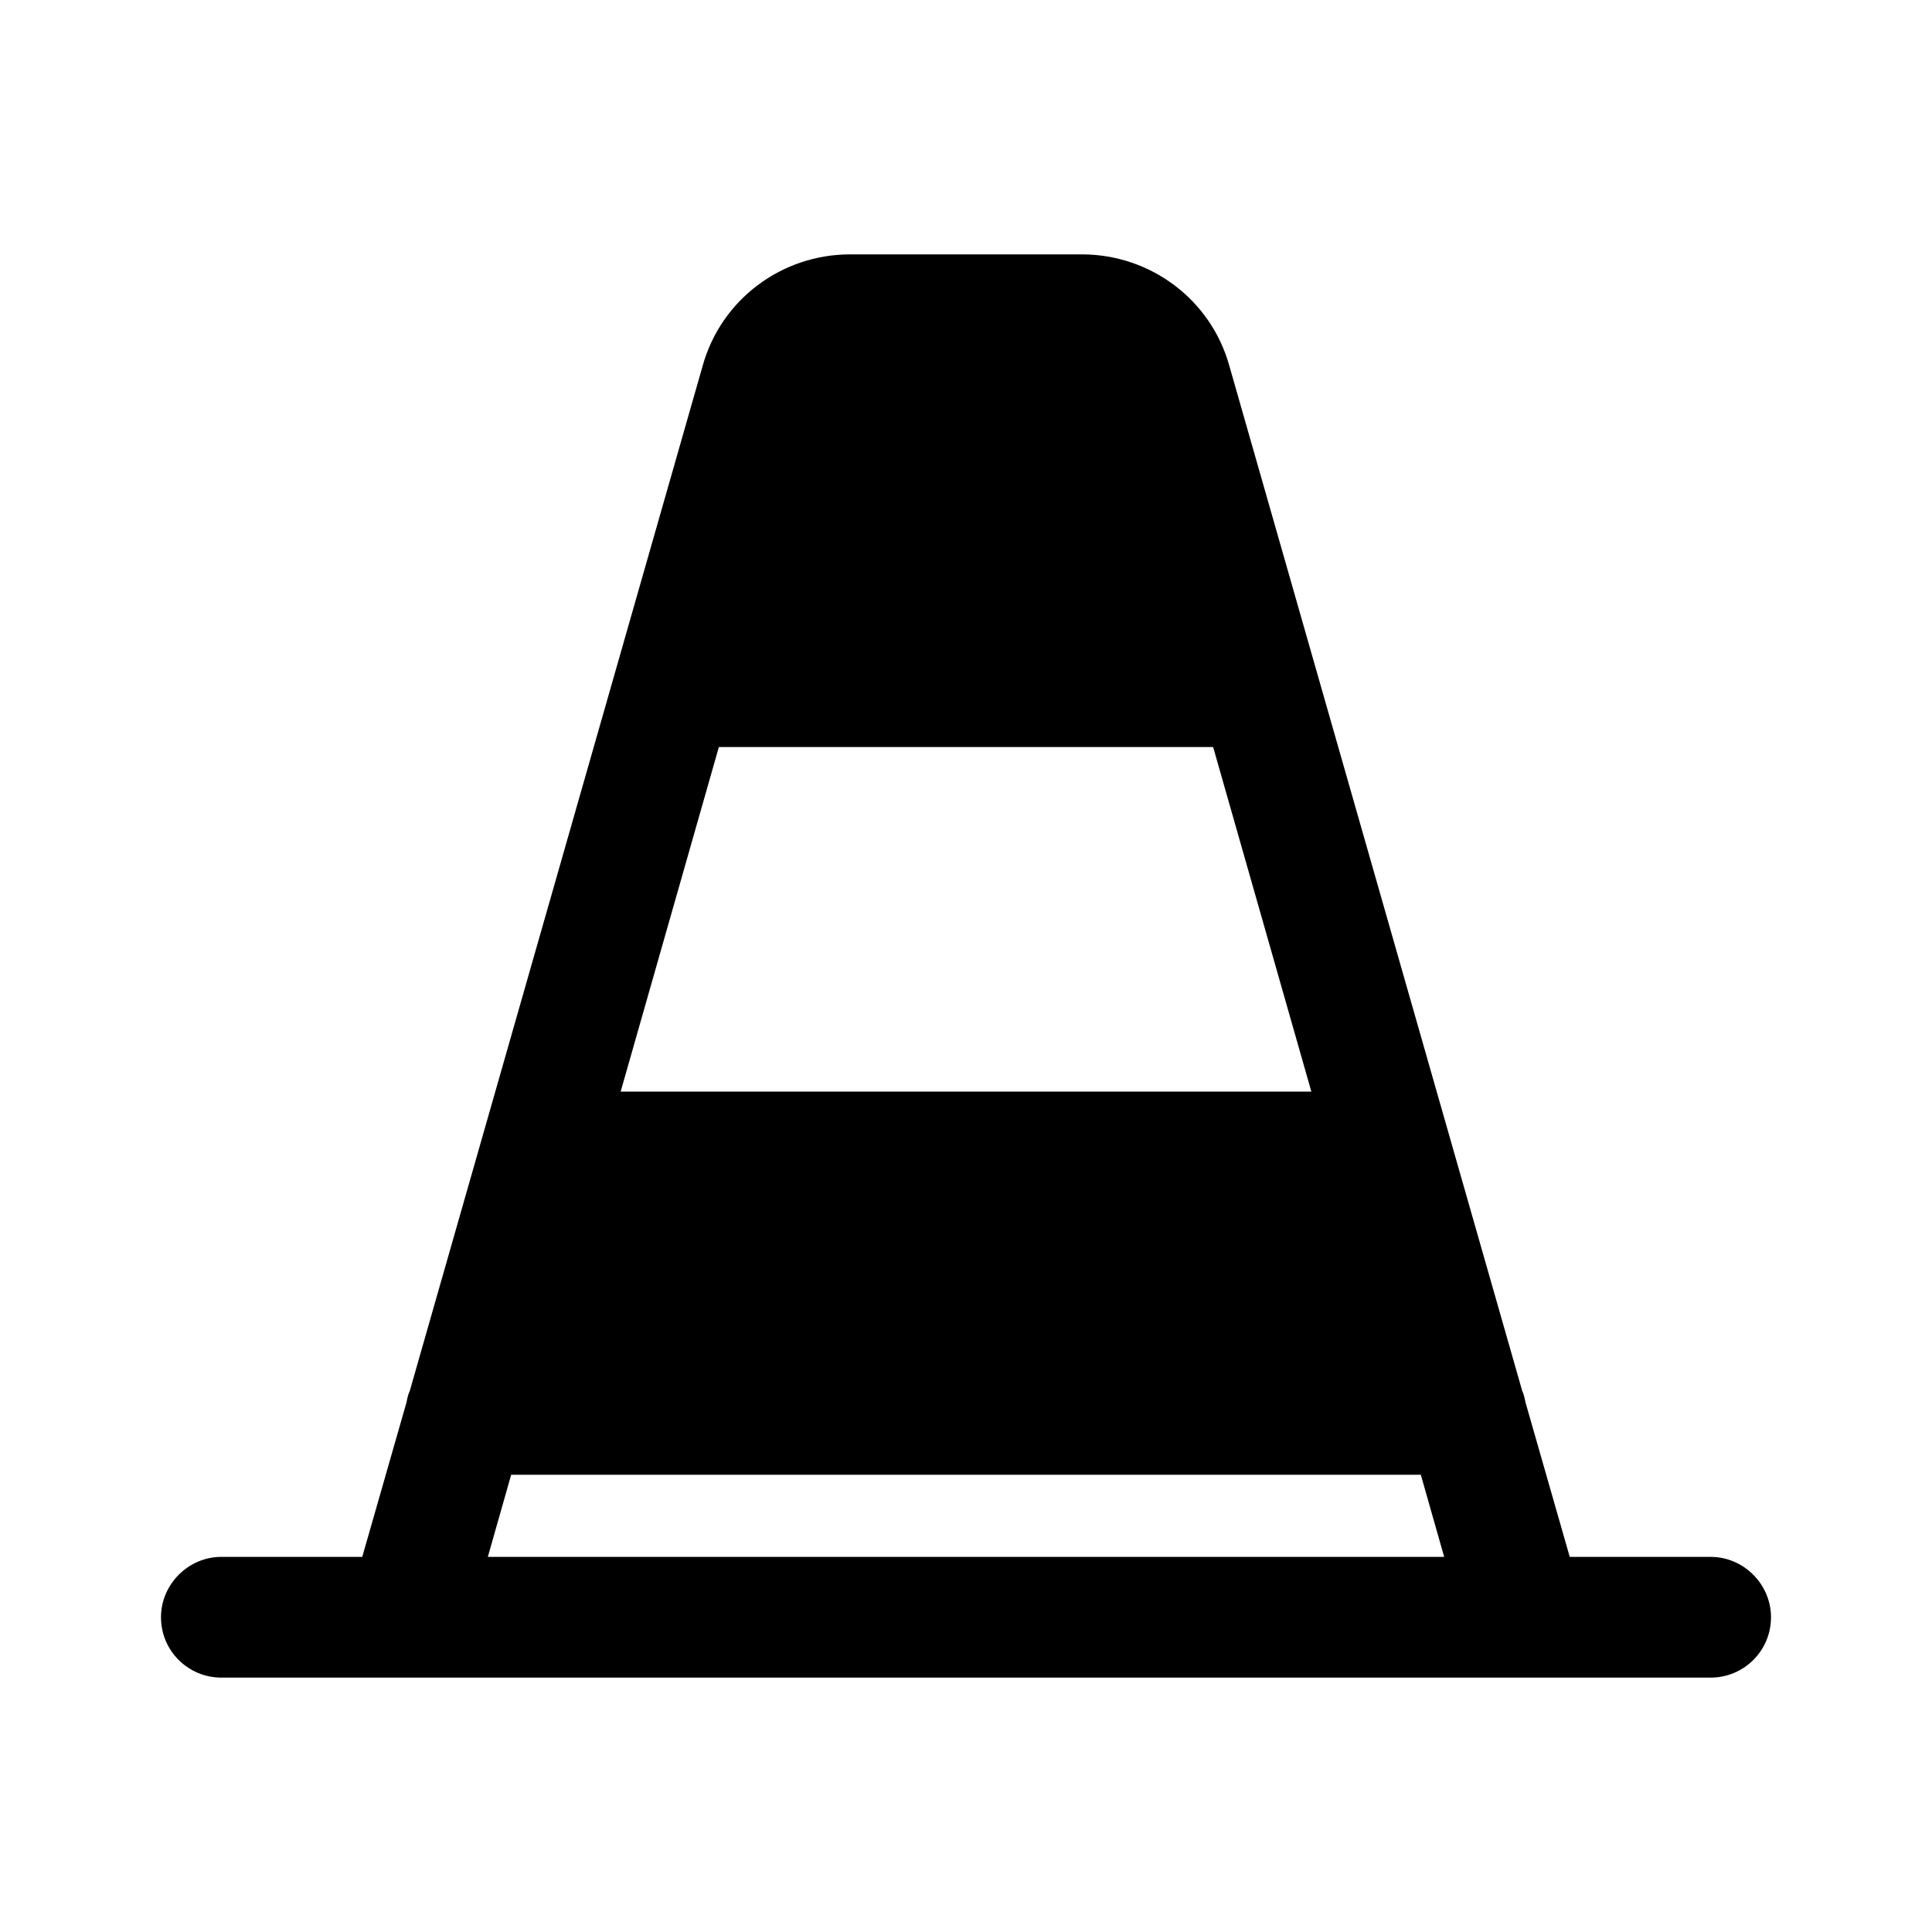 <svg width="24" height="24" viewBox="0 0 24 24" fill="none" xmlns="http://www.w3.org/2000/svg">
<path d="M21.25 19.34H19.5L18.95 17.42C18.94 17.37 18.93 17.32 18.91 17.28L15.27 4.54C15.04 3.72 14.29 3.16 13.44 3.16H10.56C9.71 3.16 8.96 3.72 8.73 4.54L5.09 17.28C5.07 17.32 5.06 17.37 5.05 17.42L4.5 19.34H2.75C2.34 19.34 2 19.68 2 20.09C2 20.51 2.34 20.84 2.75 20.84H5.06H18.94H21.25C21.66 20.84 22 20.51 22 20.09C22 19.68 21.66 19.34 21.25 19.34ZM8.93 9.28H15.07L16.29 13.56H7.71L8.93 9.28ZM6.06 19.34L6.35 18.32H17.65L17.94 19.34H6.06Z" fill="black"/>
</svg>
